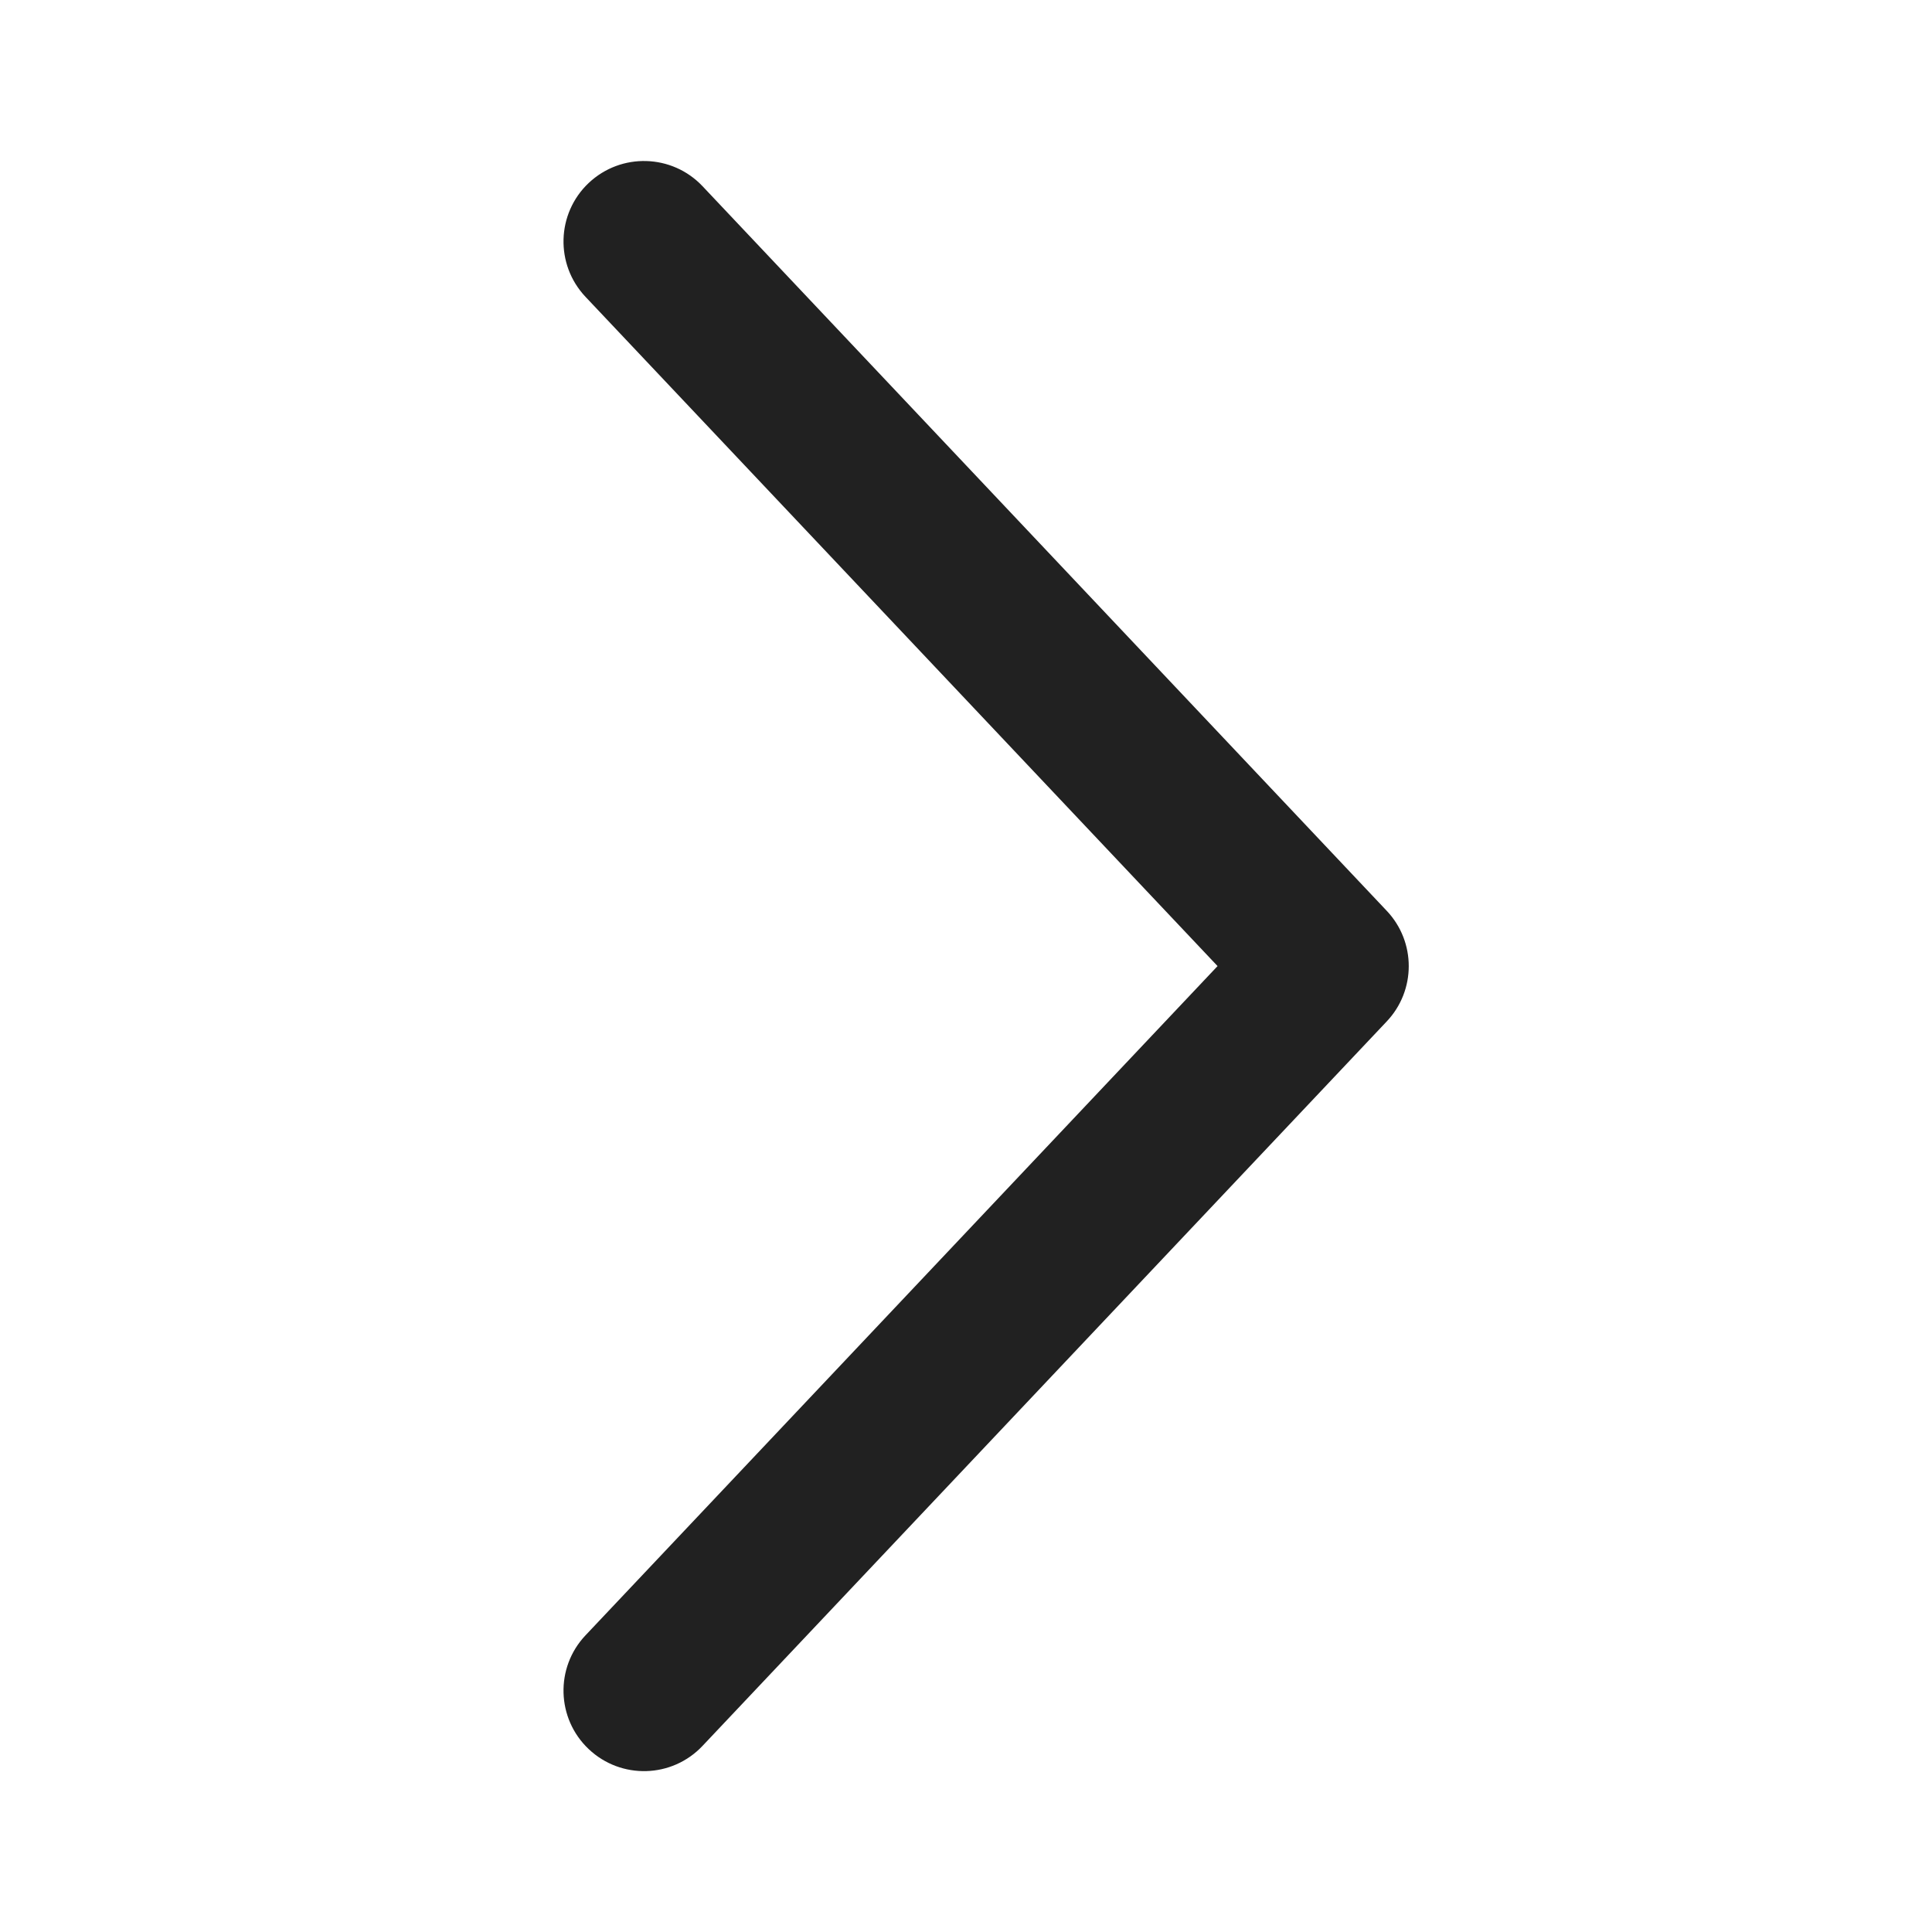 <?xml version="1.0" encoding="UTF-8"?>
<svg width="24px" height="24px" viewBox="0 0 24 24" version="1.1" xmlns="http://www.w3.org/2000/svg" xmlns:xlink="http://www.w3.org/1999/xlink">
    <!-- Generator: Sketch 59.1 (86144) - https://sketch.com -->
    <title>ic_fluent_chevron_right_24_filled</title>
    <desc>Created with Sketch.</desc>
    <g id="🔍-Product-Icons" stroke="none" stroke-width="1" fill="none" fill-rule="evenodd">
        <g id="ic_fluent_chevron_right_24_filled" fill="#212121" fill-rule="nonzero">
            <path d="M15.125,12.001 L7.273,20.315 C6.894,20.716 6.912,21.349 7.313,21.728 C7.715,22.108 8.348,22.09 8.727,21.688 L17.227,12.688 C17.591,12.303 17.591,11.7 17.227,11.315 L8.727,2.313 C8.348,1.912 7.715,1.894 7.313,2.273 C6.912,2.652 6.894,3.285 7.273,3.687 L15.125,12.001 Z" id="🎨-Color"></path>
        </g>
    </g>
</svg>